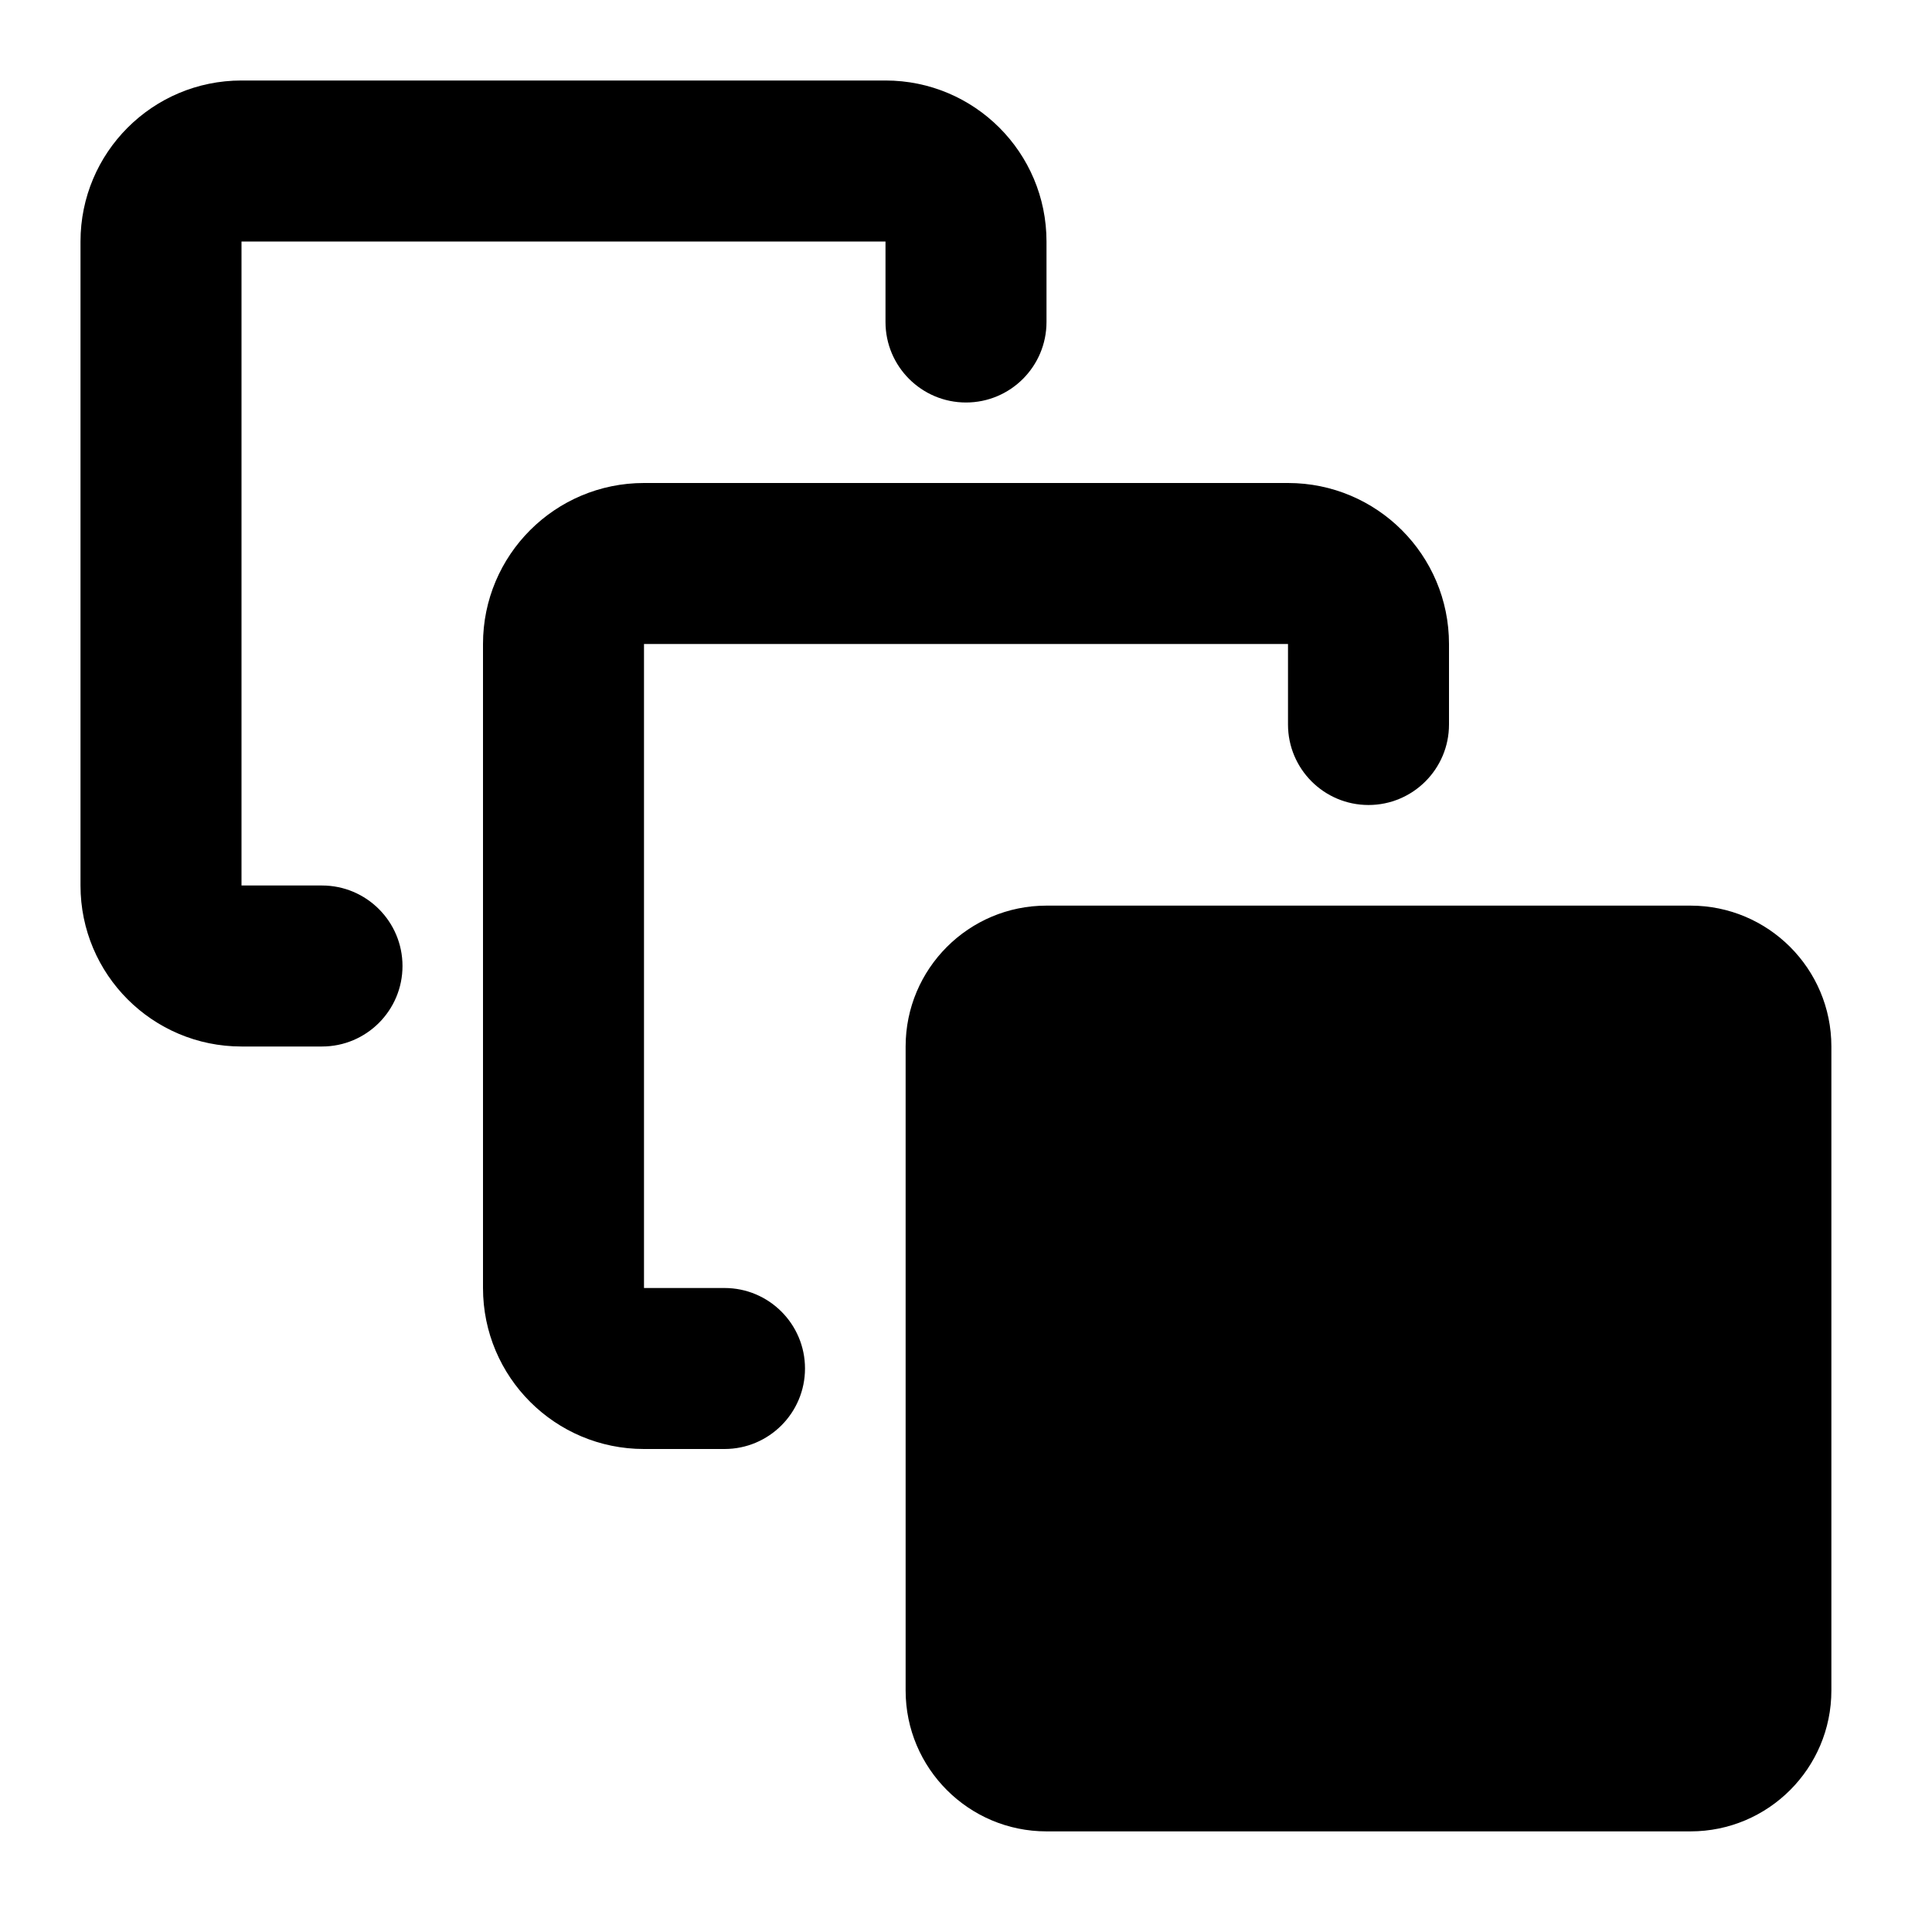 <svg width="24" height="24" viewBox="0 0 24 24" xmlns="http://www.w3.org/2000/svg">
    <path fill-rule="evenodd" clip-rule="evenodd" d="M3 1C1.895 1 1 1.895 1 3V11C1 12.105 1.895 13 3 13H4C4.552 13 5 12.552 5 12C5 11.448 4.552 11 4 11H3V3H11V4C11 4.552 11.448 5 12 5C12.552 5 13 4.552 13 4V3C13 1.895 12.105 1 11 1H3ZM6 8C6 6.895 6.895 6 8 6H16C17.105 6 18 6.895 18 8V9C18 9.552 17.552 10 17 10C16.448 10 16 9.552 16 9V8H8V16H9C9.552 16 10 16.448 10 17C10 17.552 9.552 18 9 18H8C6.895 18 6 17.105 6 16V8ZM11.25 13C11.25 12.034 12.034 11.25 13 11.25H21C21.966 11.25 22.75 12.034 22.75 13V21C22.75 21.966 21.966 22.75 21 22.75H13C12.034 22.75 11.25 21.966 11.25 21V13Z"/>
</svg>
